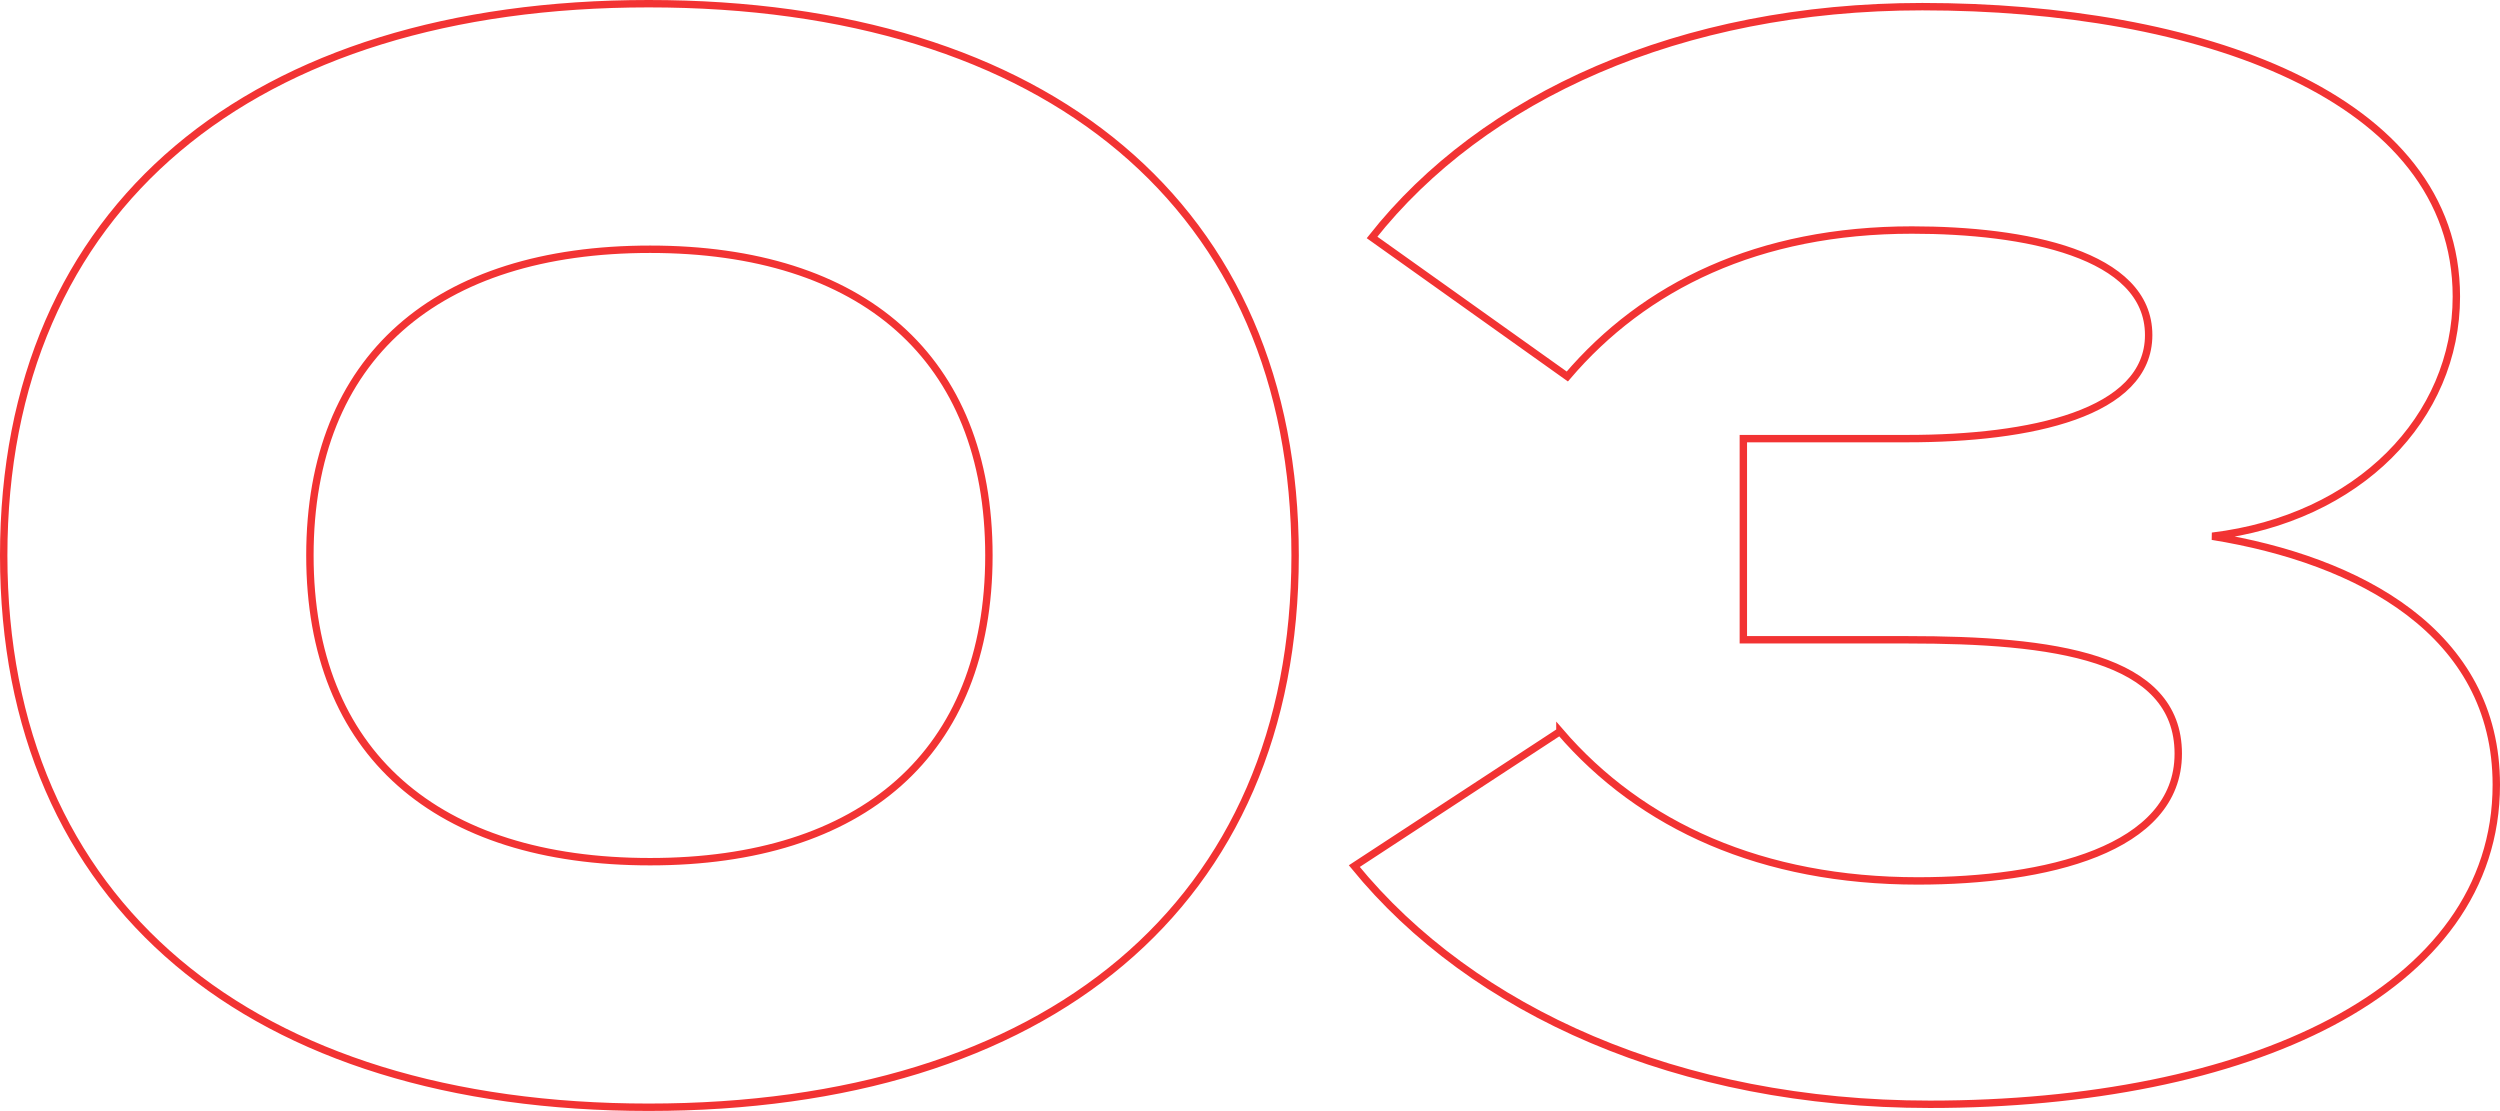 <svg xmlns="http://www.w3.org/2000/svg" width="338" height="150.2" viewBox="0 0 338 150.2">
  <path id="process__number-3" d="M95.6,4.6C149.4,4.6,183-22.8,183-70s-33.6-74.6-87.4-74.6C42-144.6,8.4-117.2,8.4-70S42,4.6,95.6,4.6Zm.2-33.2c-28.8,0-46-14.6-46-41.4s17.2-41.4,46-41.4c28.6,0,45.8,14.6,45.8,41.4S124.4-28.6,95.8-28.6Zm123-17.6L191-28C207-8.4,234.8,4.2,268.8,4.2c42.8,0,76.6-15.2,76.6-43.2,0-20.6-18.6-30.4-38.4-33.6,19.8-2.4,33-16,33-32.4,0-27.2-35-39.2-72.2-39.2-32.8,0-59.4,12.2-74.4,31.2l26.4,18.8c10.4-12.2,25.8-19.8,46.6-19.8,15.2,0,32,3.2,32,14.2,0,10.6-16,14-32.6,14H243.6v27.2h22.2c19.6,0,36.6,2.2,36.6,15.4,0,13-18,17.2-35.2,17.2C246.2-26,229.8-33.4,218.8-46.2Z" transform="translate(-7.9 145.1)" fill="none" stroke="#f23333" stroke-width="1"/>
</svg>
